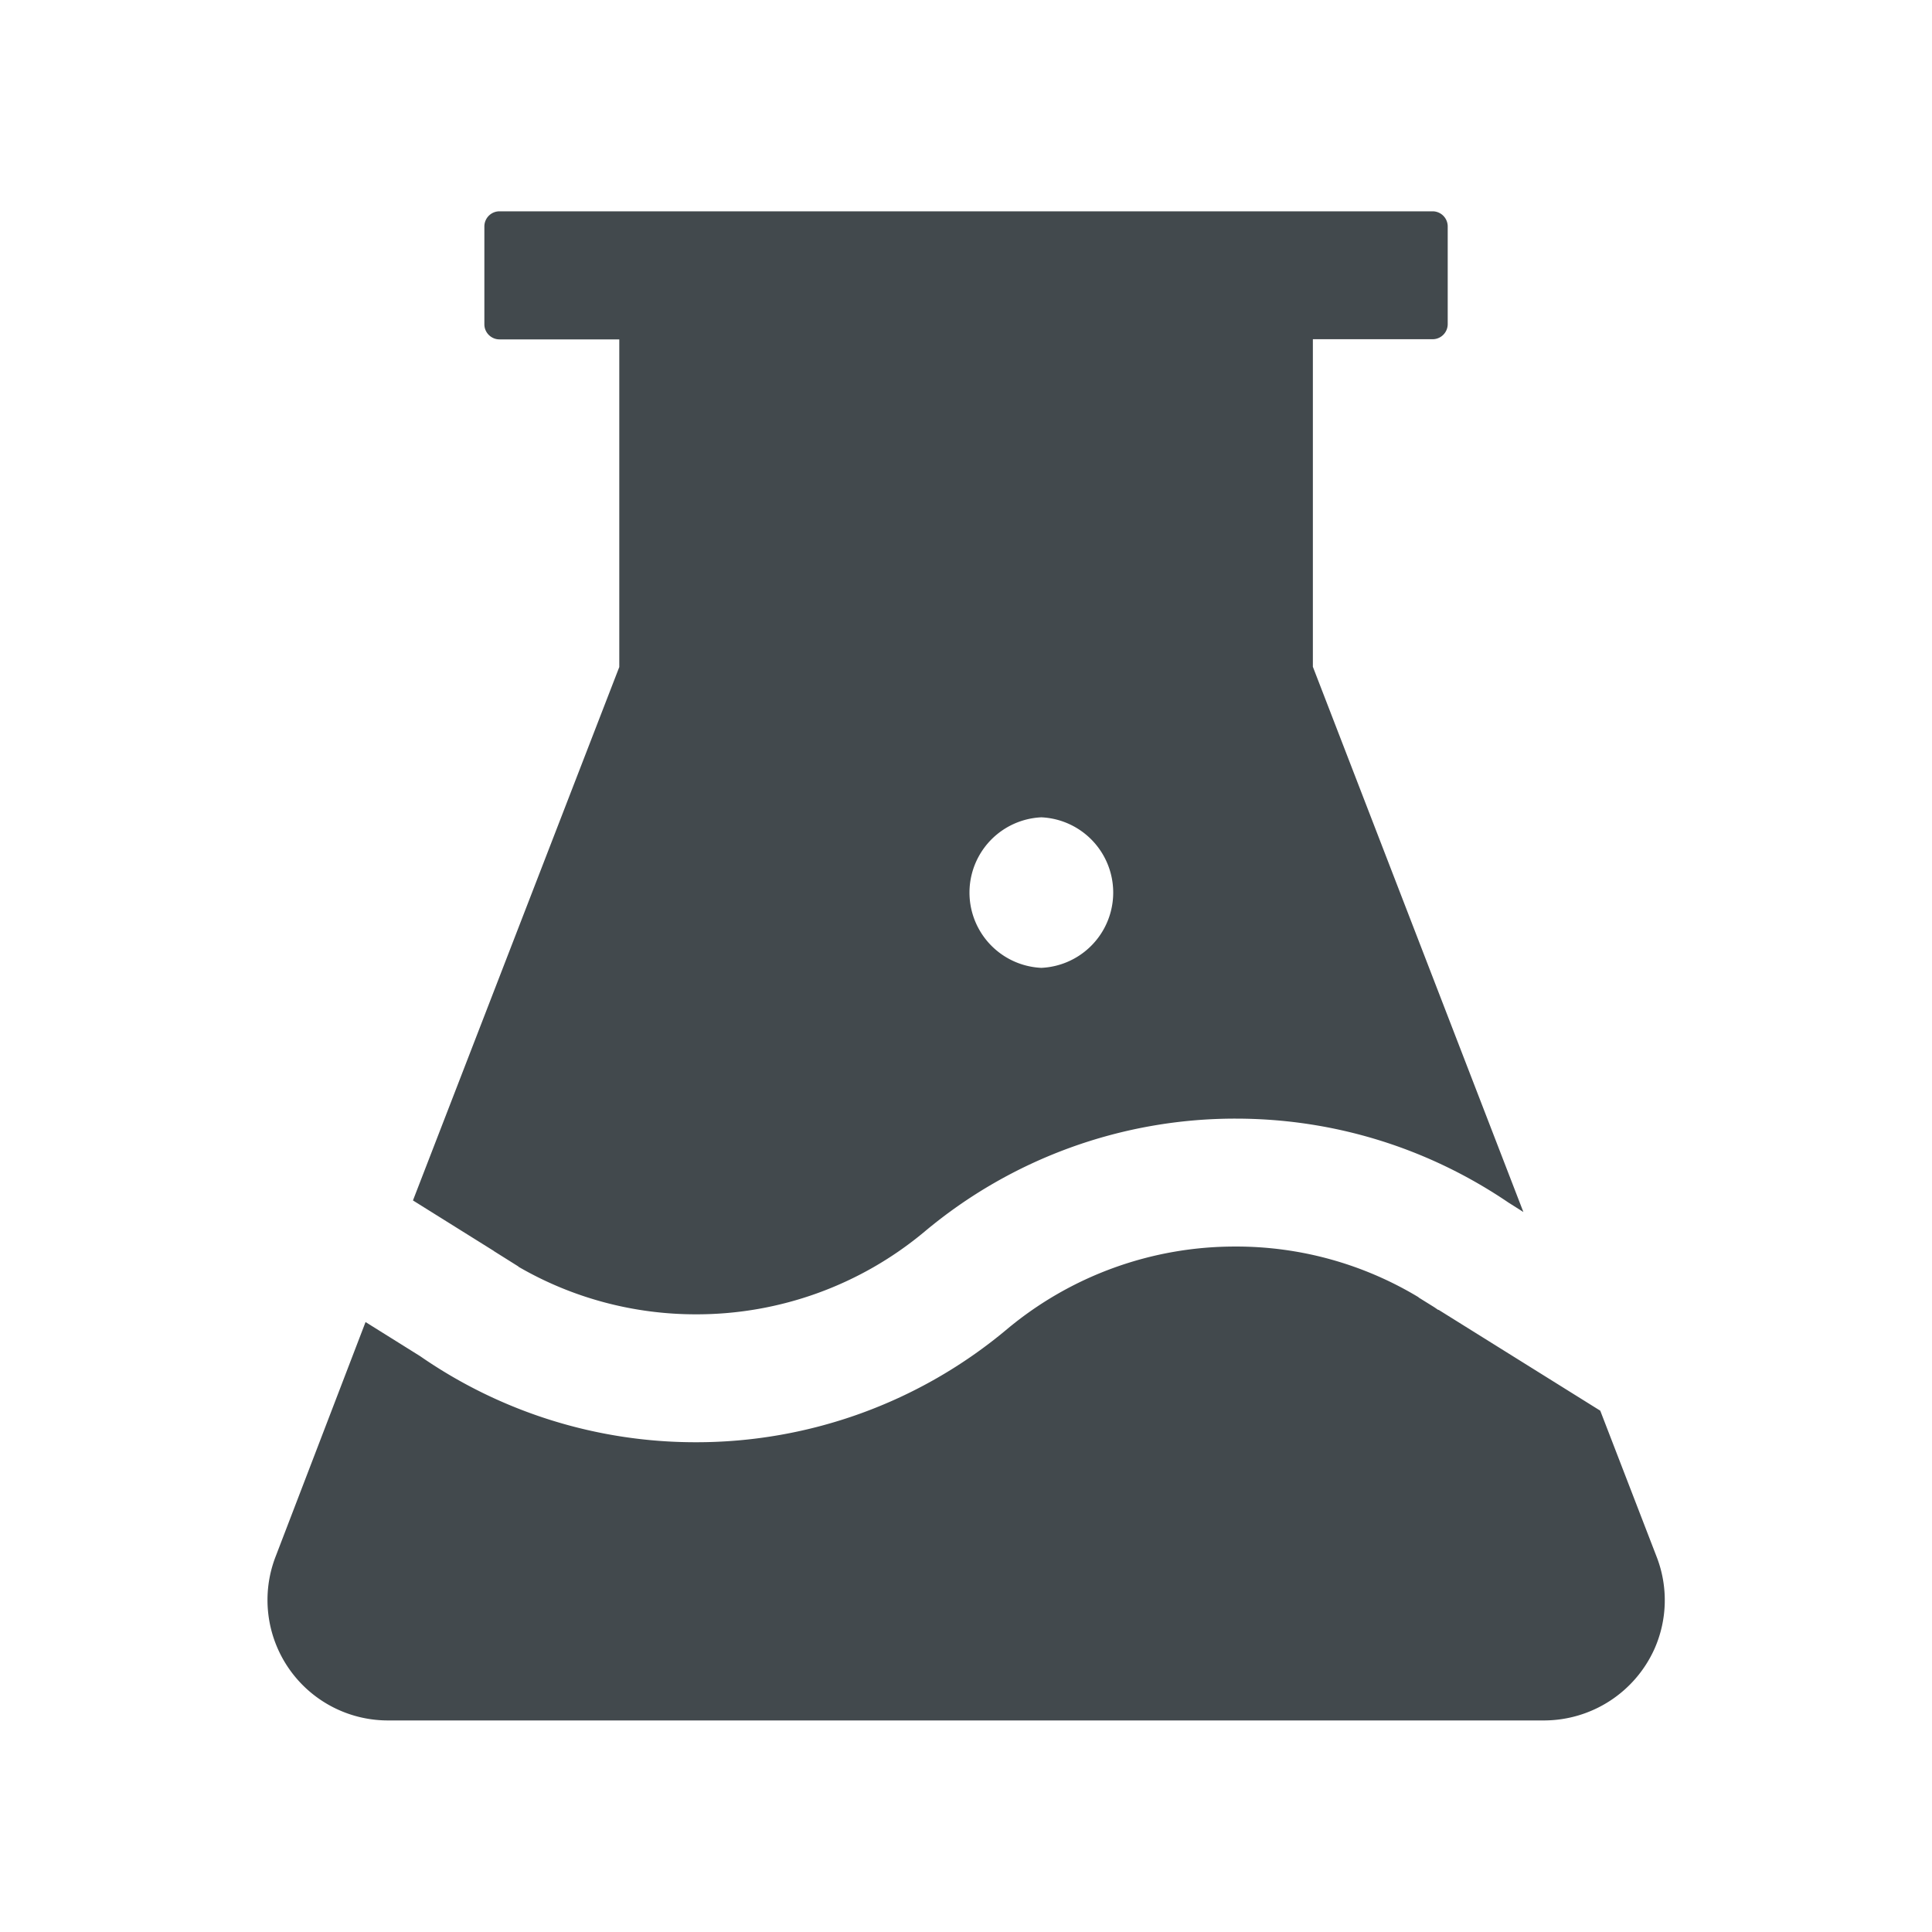 <svg width="24" height="24" fill="none" xmlns="http://www.w3.org/2000/svg">
    <path d="m5.131 14.913.999.624c.002.002.007.004.009.007l.298.187.007.007c.67.388 1.431.59 2.205.589a4.416 4.416 0 0 0 2.836-1.027 6.007 6.007 0 0 1 3.865-1.404c1.226 0 2.395.368 3.389 1.043l.185.117-2.615-6.773V4.214h1.488a.188.188 0 0 0 .187-.187V2.812a.188.188 0 0 0-.187-.187H6.205a.188.188 0 0 0-.188.188v1.216c0 .103.085.187.188.187h1.488v4.07L5.13 14.912Zm7.805-4.76a.936.936 0 0 1 0 1.87.936.936 0 0 1 0-1.87Zm7.643 9.185-.7-1.814-2.01-1.254-.002.003-.051-.035-.19-.118-.007-.007a4.383 4.383 0 0 0-2.274-.628 4.416 4.416 0 0 0-2.836 1.027 6.006 6.006 0 0 1-3.865 1.404 6.005 6.005 0 0 1-3.426-1.07l-.677-.423-1.118 2.915a1.496 1.496 0 0 0 1.395 2.034h14.364a1.507 1.507 0 0 0 1.37-.888 1.49 1.49 0 0 0 .027-1.146Z" fill="#42494D"/>
</svg>
